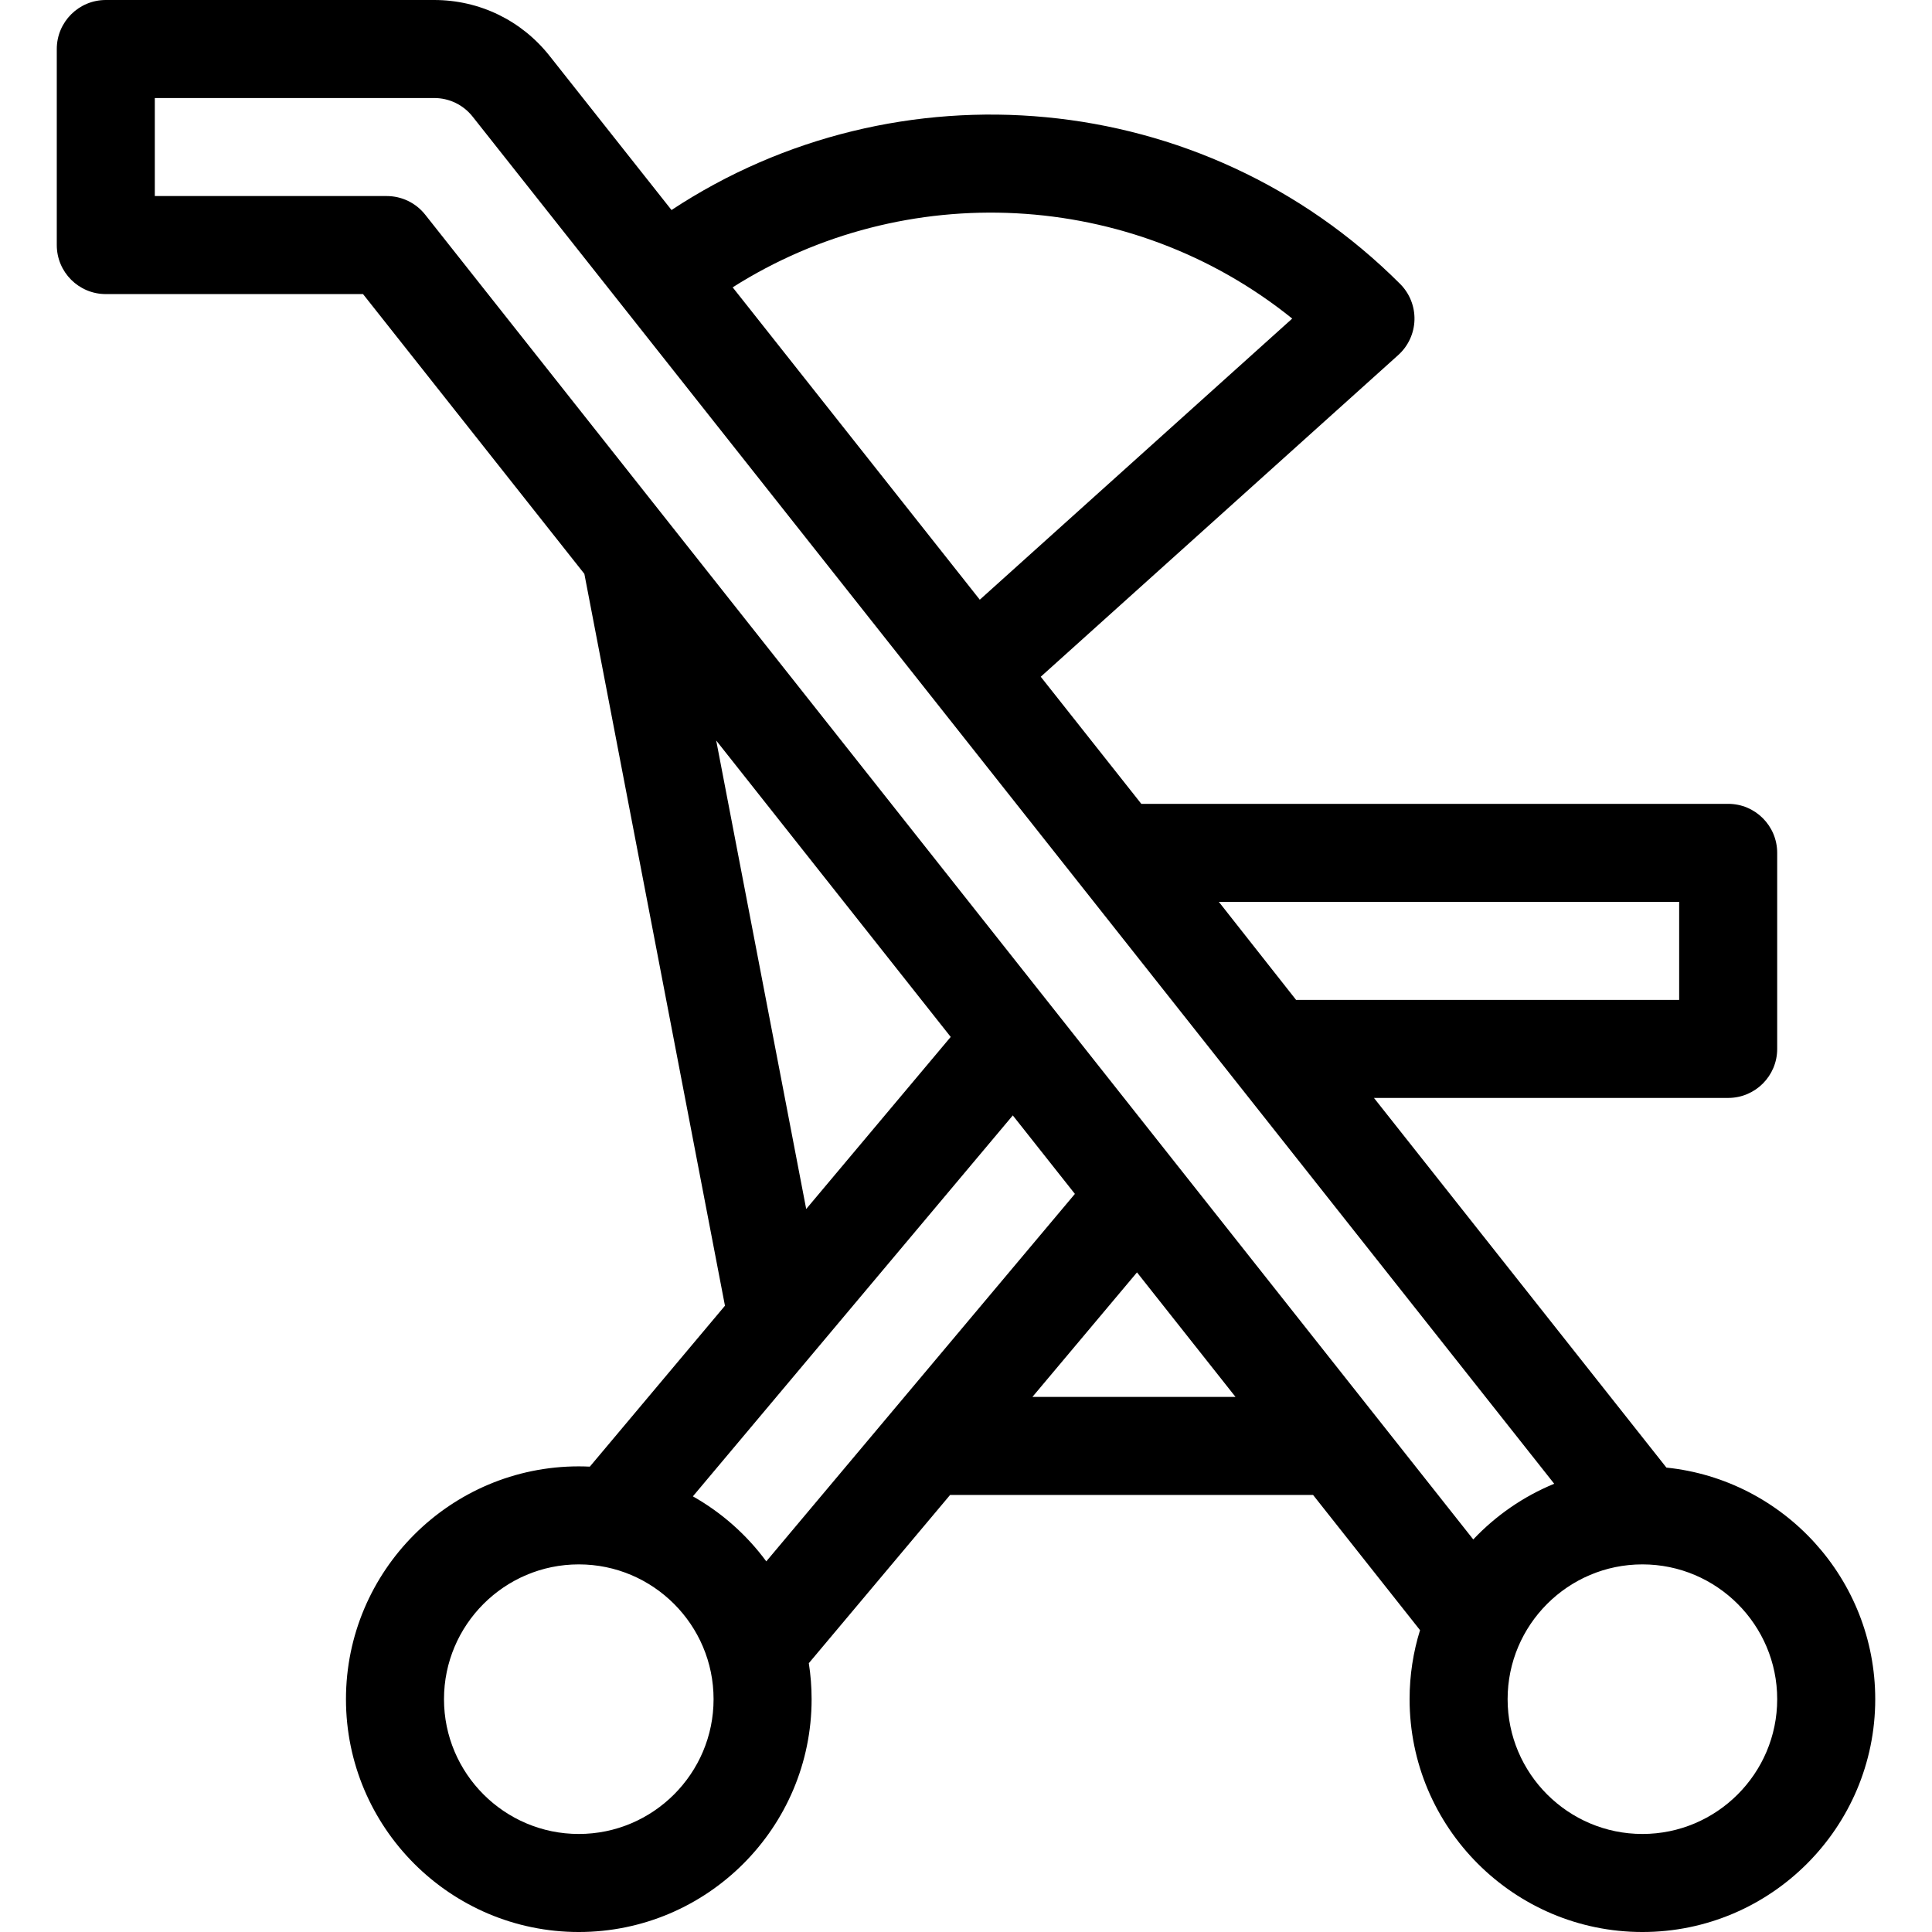 <?xml version="1.0" encoding="iso-8859-1"?>
<!-- Generator: Adobe Illustrator 19.0.0, SVG Export Plug-In . SVG Version: 6.00 Build 0)  -->
<svg version="1.1" id="Layer_1" xmlns="http://www.w3.org/2000/svg" xmlns:xlink="http://www.w3.org/1999/xlink" x="0px" y="0px"
	 viewBox="0 0 512.001 512.001" style="enable-background:new 0 0 512.001 512.001;" xml:space="preserve">
<g>
	<g>
		<path d="M441.618,388.928l-77.504-97.965h93.872c7.173,0,12.989-5.817,12.989-12.989v-51.958c0-7.173-5.817-12.989-12.989-12.989
			H302.457l-26.649-33.685l94.745-85.255c2.65-2.384,4.202-5.752,4.297-9.313c0.094-3.563-1.279-7.008-3.799-9.528
			C318.659,22.857,237.523,16.341,177.959,55.66l-32.333-40.87C138.189,5.391,127.051,0,115.065,0H28.036
			c-7.173,0-12.989,5.817-12.989,12.989v51.958c0,7.173,5.817,12.989,12.989,12.989h68.169l58.658,74.144l37.259,193.953
			l-35.812,42.643c-0.97-0.045-1.945-0.074-2.925-0.074c-34.021,0-61.7,27.679-61.7,61.7c0,34.021,27.679,61.7,61.7,61.7
			c34.021,0,61.7-27.679,61.7-61.7c0-3.245-0.256-6.431-0.74-9.542l37.441-44.582h96.192l28.347,35.831
			c-1.799,5.783-2.768,11.926-2.768,18.292c0,34.021,27.679,61.7,61.7,61.7c34.021,0,61.7-27.679,61.7-61.7
			C496.954,418.427,472.66,392.122,441.618,388.928z M444.997,239.005v25.979h-101.52c-0.053-0.047-20.467-25.979-20.467-25.979
			H444.997z M342.452,84.426l-82.796,74.5l-65.489-82.778C239.704,47.239,299.692,49.97,342.452,84.426z M189.8,196.24
			l62.147,78.555l-38.295,45.602L189.8,196.24z M153.384,486.021c-19.696,0-35.721-16.025-35.721-35.721
			c0-19.696,16.025-35.721,35.721-35.721s35.721,16.025,35.721,35.721C189.105,469.996,173.081,486.021,153.384,486.021z
			 M203.075,413.781c-5.179-7.029-11.814-12.918-19.453-17.232l84.781-100.952l16.456,20.801L203.075,413.781z M273.601,370.198
			l27.714-33.001l26.109,33.001H273.601z M390.431,407.969L112.681,56.888c-2.464-3.115-6.218-4.931-10.188-4.931H41.027V25.979
			h74.04c3.994,0,7.708,1.798,10.186,4.93l286.63,362.303C403.706,396.572,396.411,401.639,390.431,407.969z M435.255,486.021
			c-19.696,0-35.721-16.025-35.721-35.721c0-19.696,16.025-35.721,35.721-35.721s35.721,16.025,35.721,35.721
			C470.976,469.996,454.952,486.021,435.255,486.021z"/>
	</g>
</g>
<g>
</g>
<g>
</g>
<g>
</g>
<g>
</g>
<g>
</g>
<g>
</g>
<g>
</g>
<g>
</g>
<g>
</g>
<g>
</g>
<g>
</g>
<g>
</g>
<g>
</g>
<g>
</g>
<g>
</g>
</svg>
